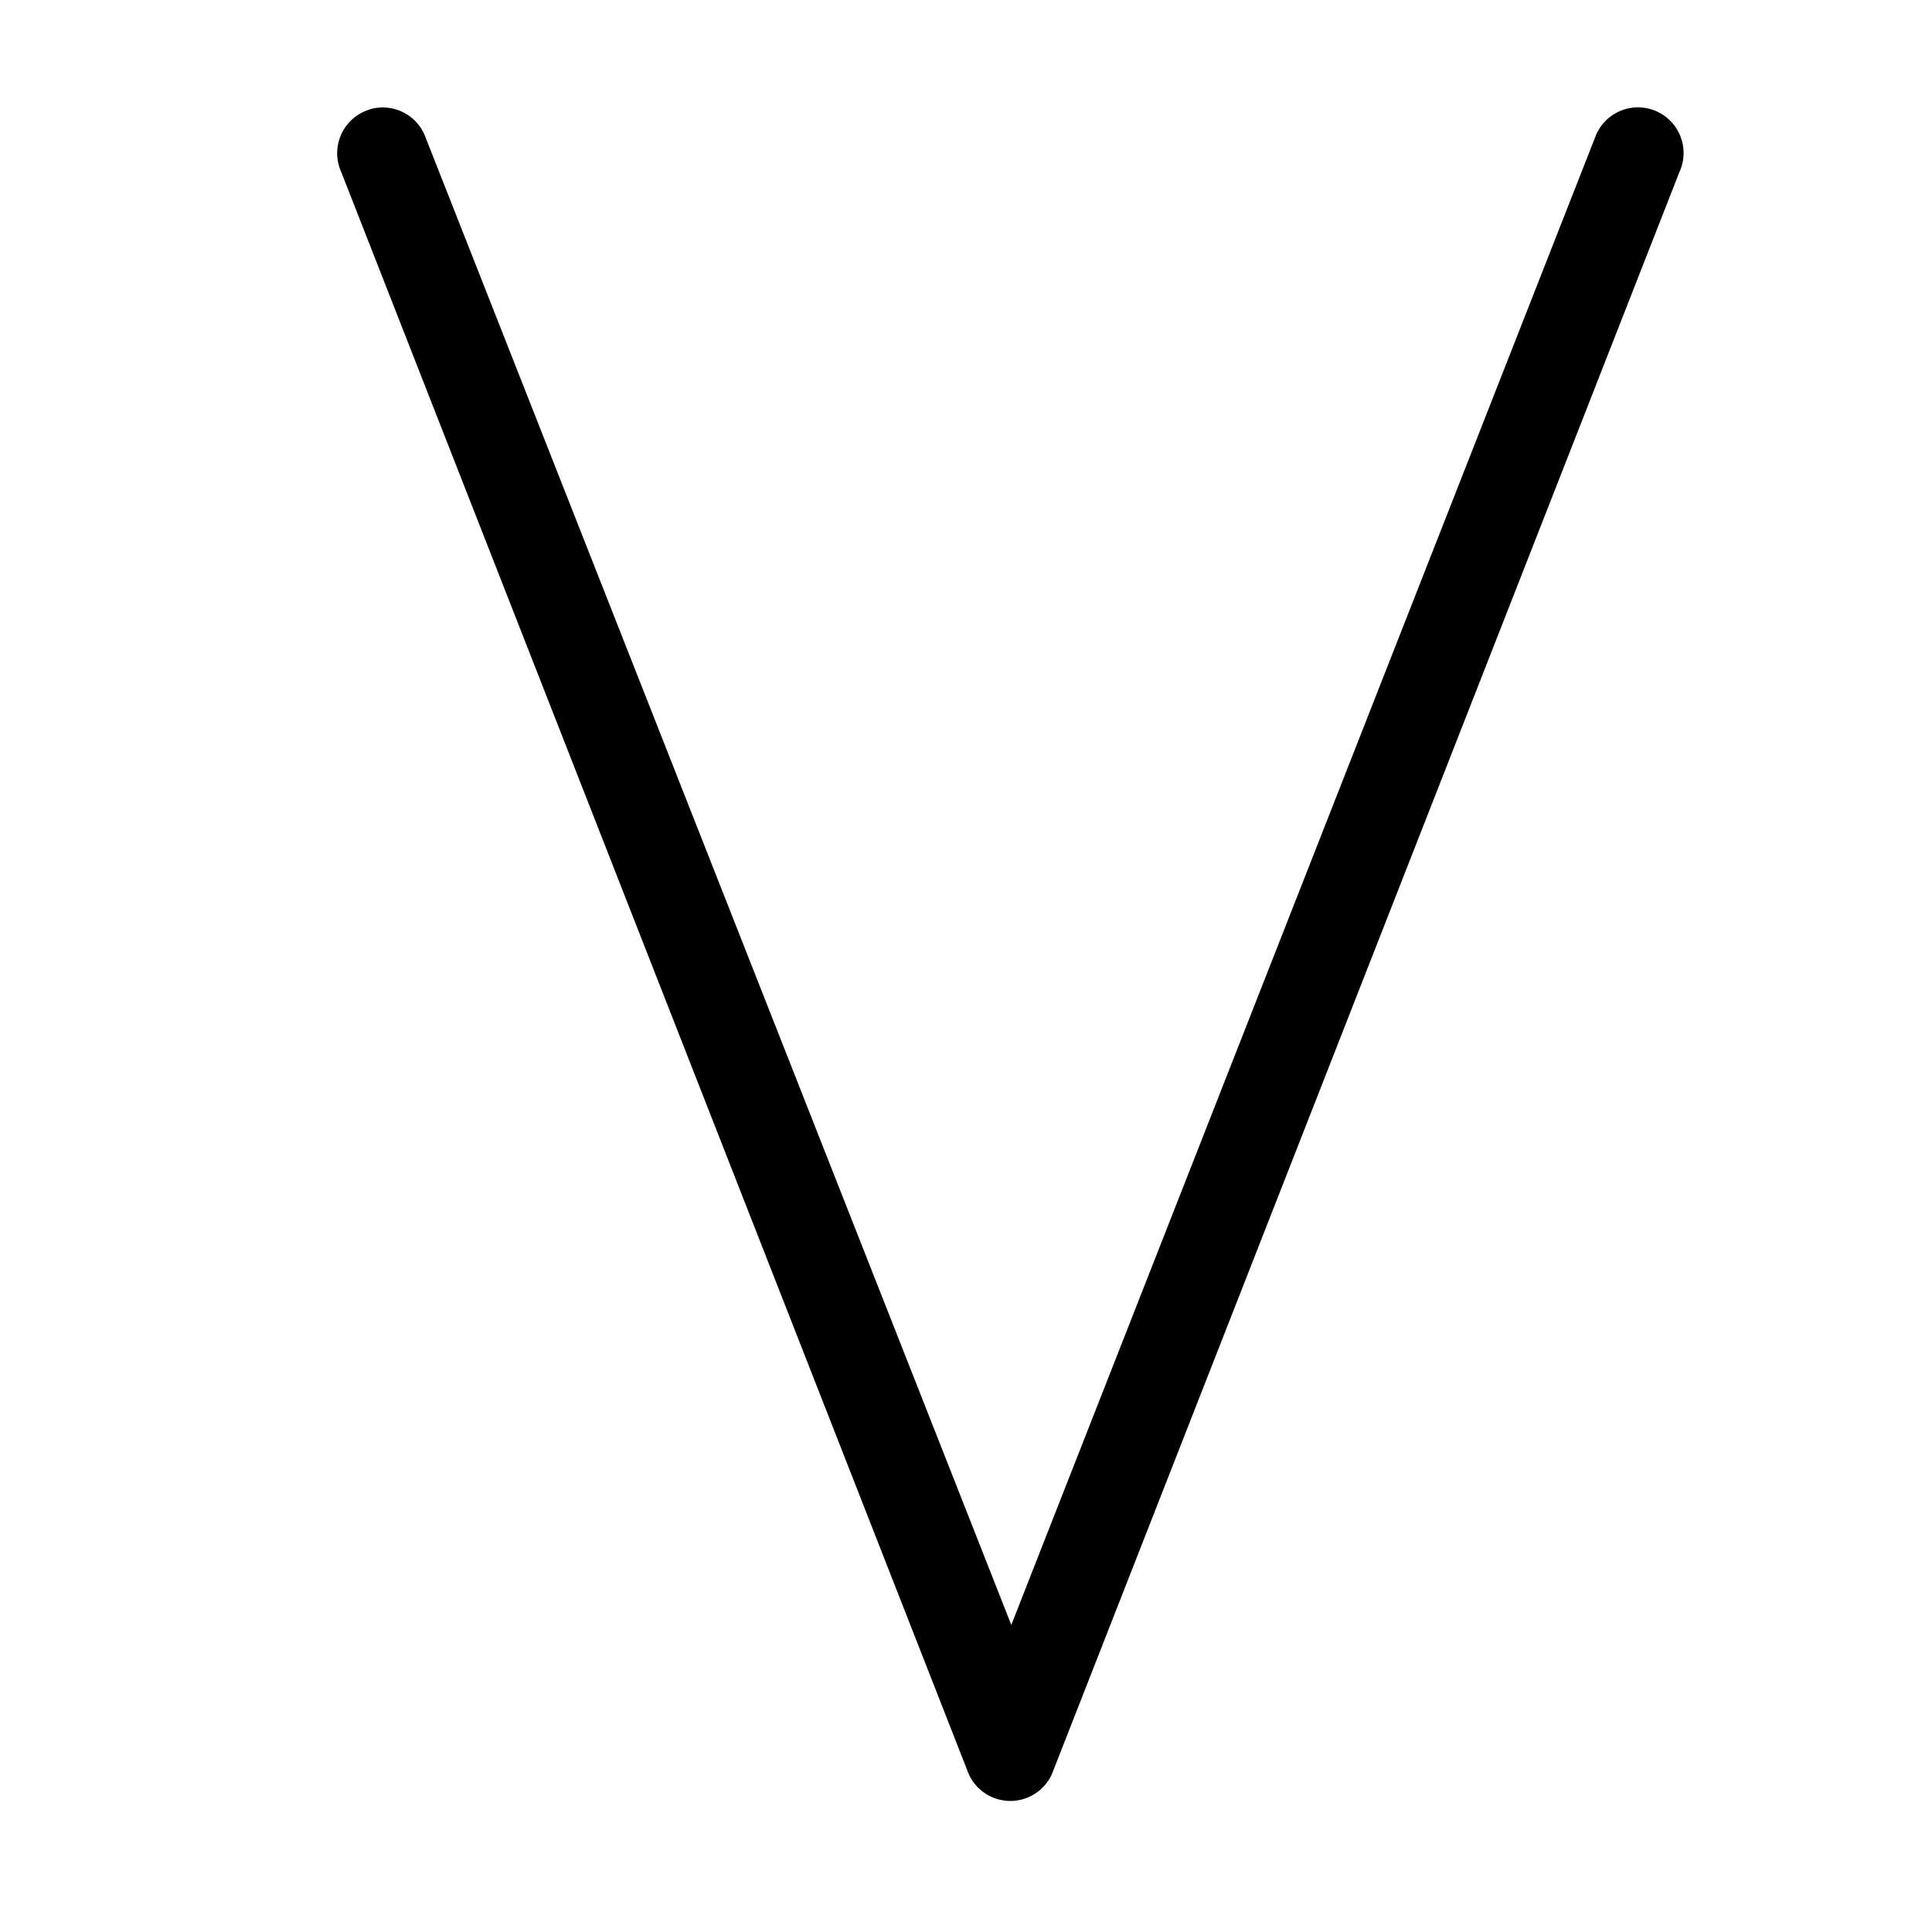 <svg xmlns='http://www.w3.org/2000/svg' width='180' height='180' viewBox='0 0 18 18'>
  <path d='m 3.442,1035.383 a 0.425,0.425 0 0 0 -0.263,0.581 l 5.831,14.887 a 0.425,0.425 0 0 0 0.806,0 l 5.831,-14.887 a 0.425,0.425 0 1 0 -0.787,-0.319 l -5.438,13.856 -5.456,-13.856 a 0.425,0.425 0 0 0 -0.525,-0.263 z' style='fill:#000000;fill-opacity:1;stroke:none' transform='translate(0,-1034.362)' />
</svg>